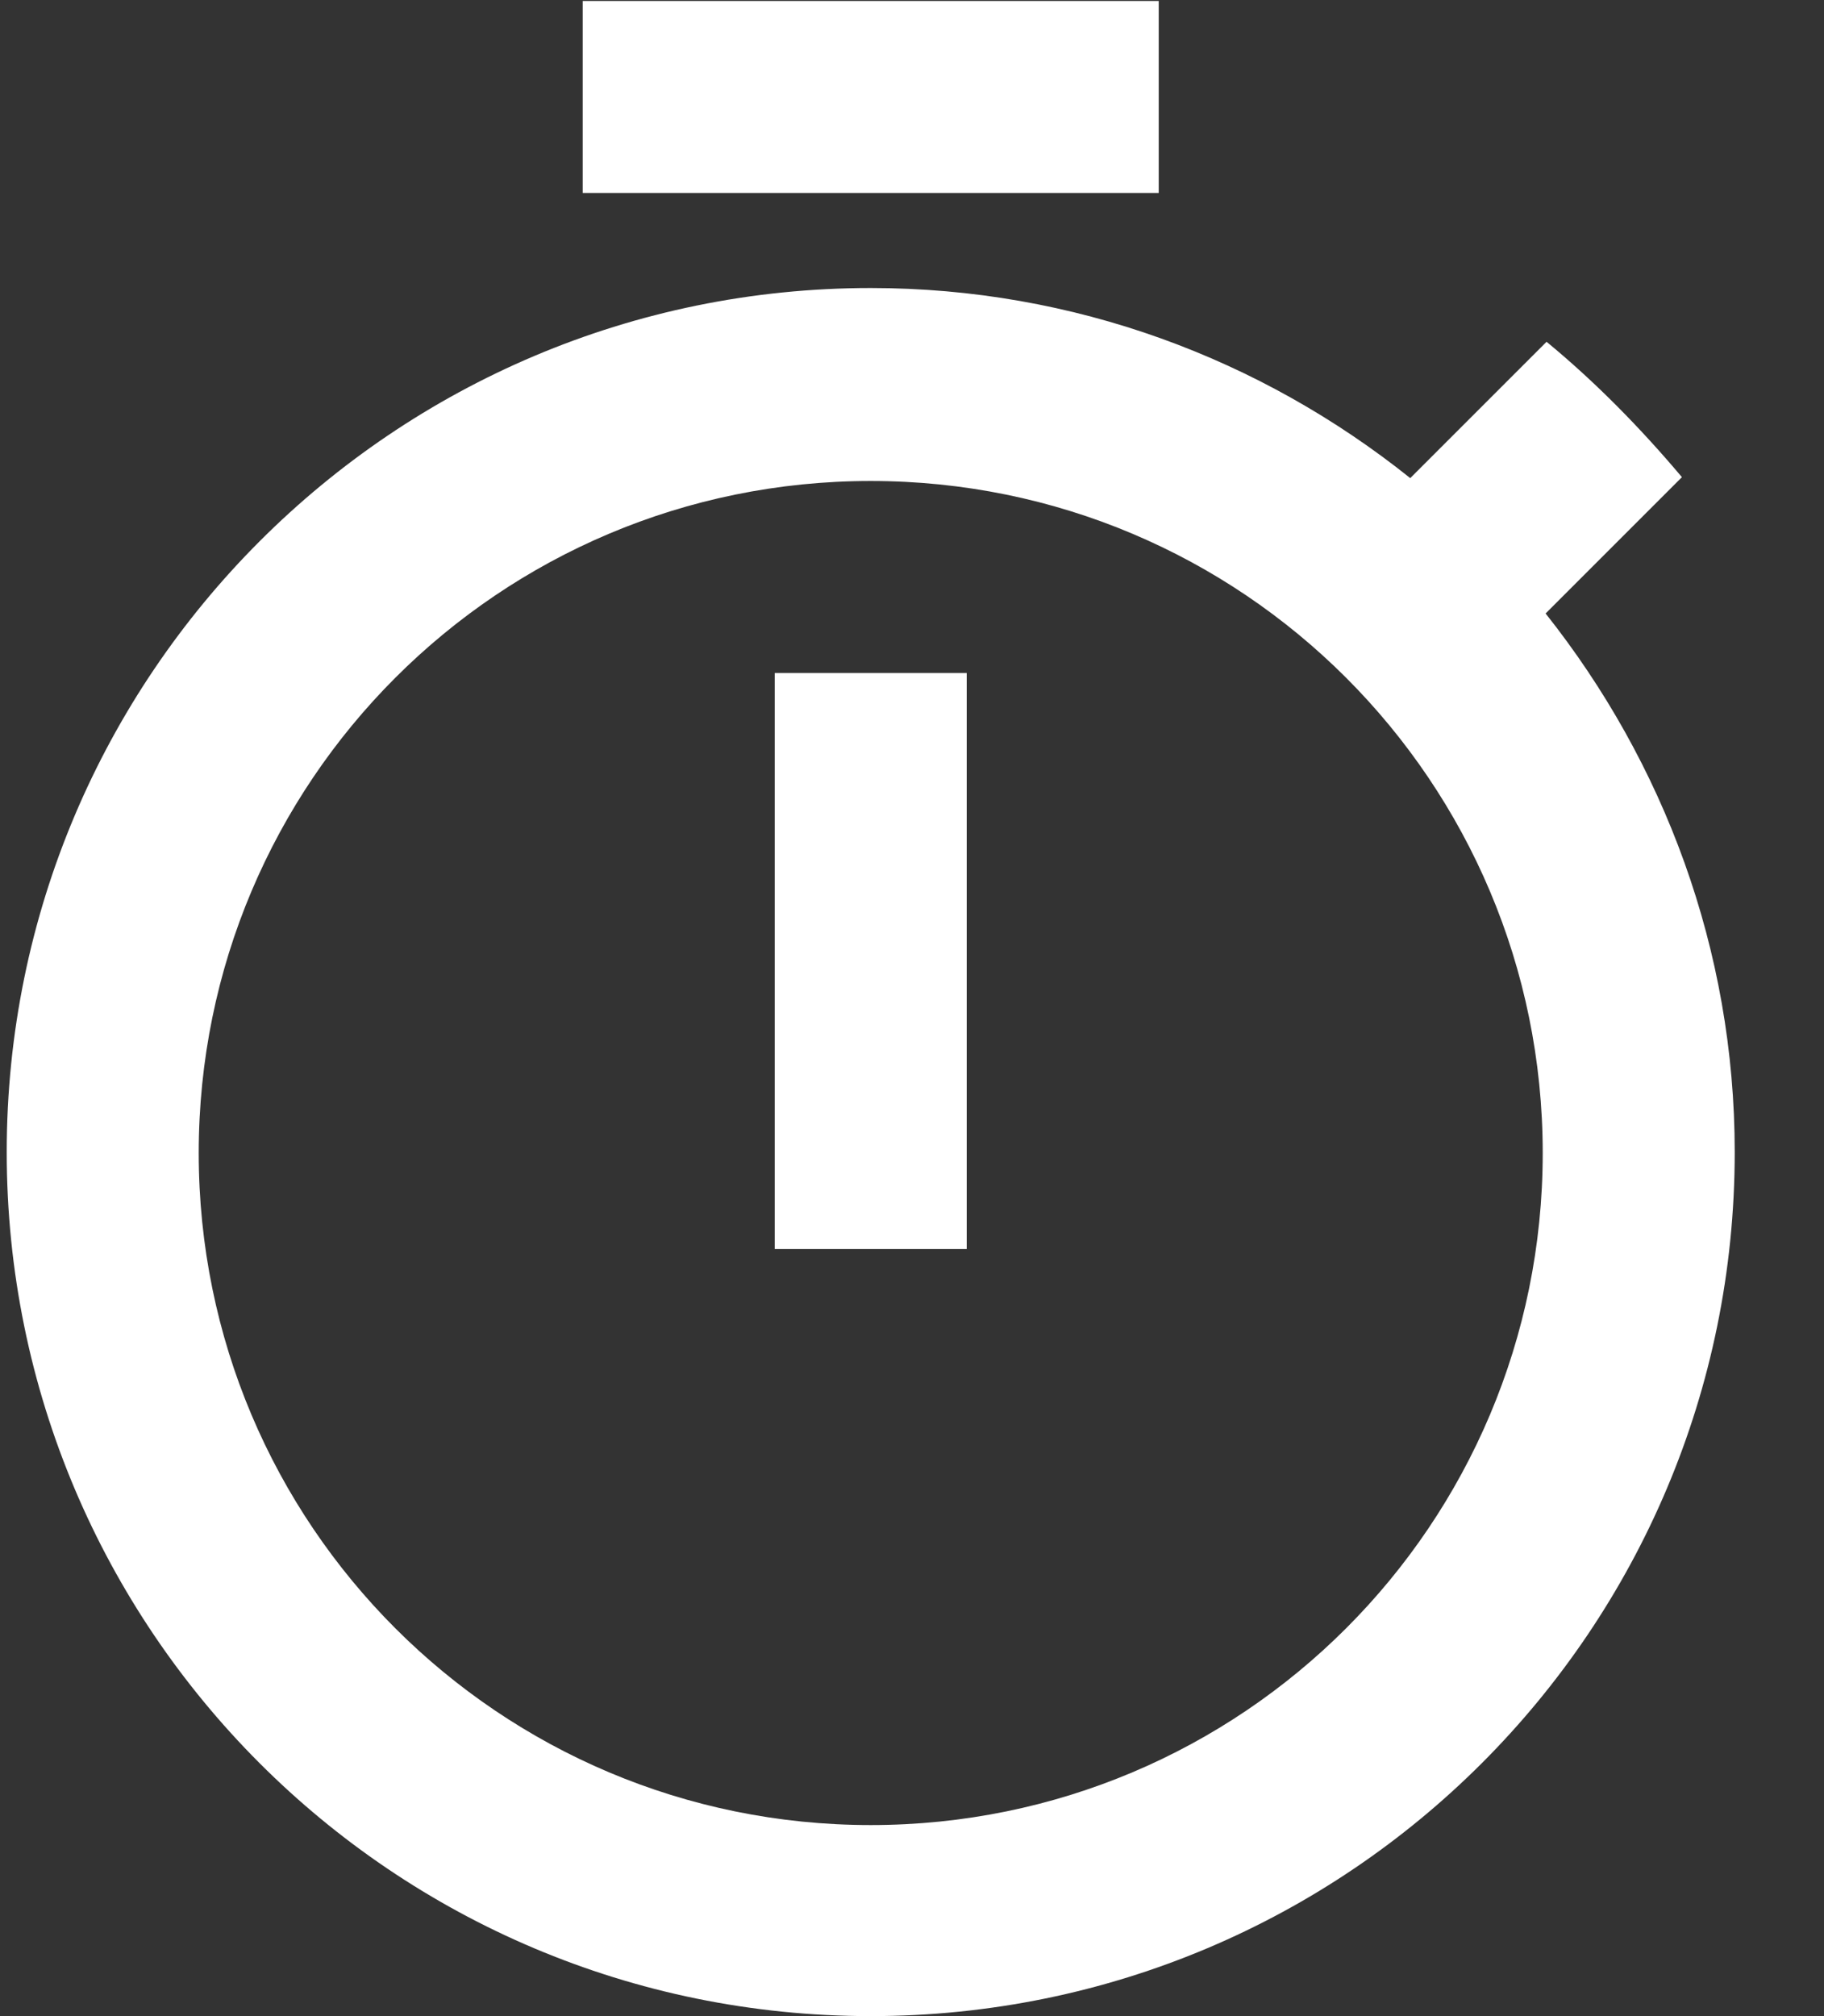 <svg width="19" height="21" viewBox="0 0 19 21" fill="none" xmlns="http://www.w3.org/2000/svg">
<rect x="0" y="0" width="19" height="21" fill="#333333" stroke="none"/>
<path d="M12.07 0.01H6.07V2.01H12.07V0.01ZM8.07 13.01H10.07V7.01H8.07V13.01ZM16.1 6.39L17.52 4.97C17.09 4.46 16.62 3.98 16.11 3.56L14.69 4.98C13.14 3.74 11.19 3 9.07 3C4.1 3 0.07 7.03 0.07 12C0.07 16.97 4.09 21 9.07 21C14.05 21 18.07 16.97 18.07 12C18.07 9.89 17.33 7.94 16.1 6.39ZM9.07 19.01C5.2 19.01 2.07 15.88 2.07 12.01C2.07 8.14 5.2 5.01 9.07 5.01C12.94 5.01 16.07 8.14 16.07 12.01C16.07 15.88 12.94 19.01 9.07 19.01Z" fill="white"/>
</svg>
